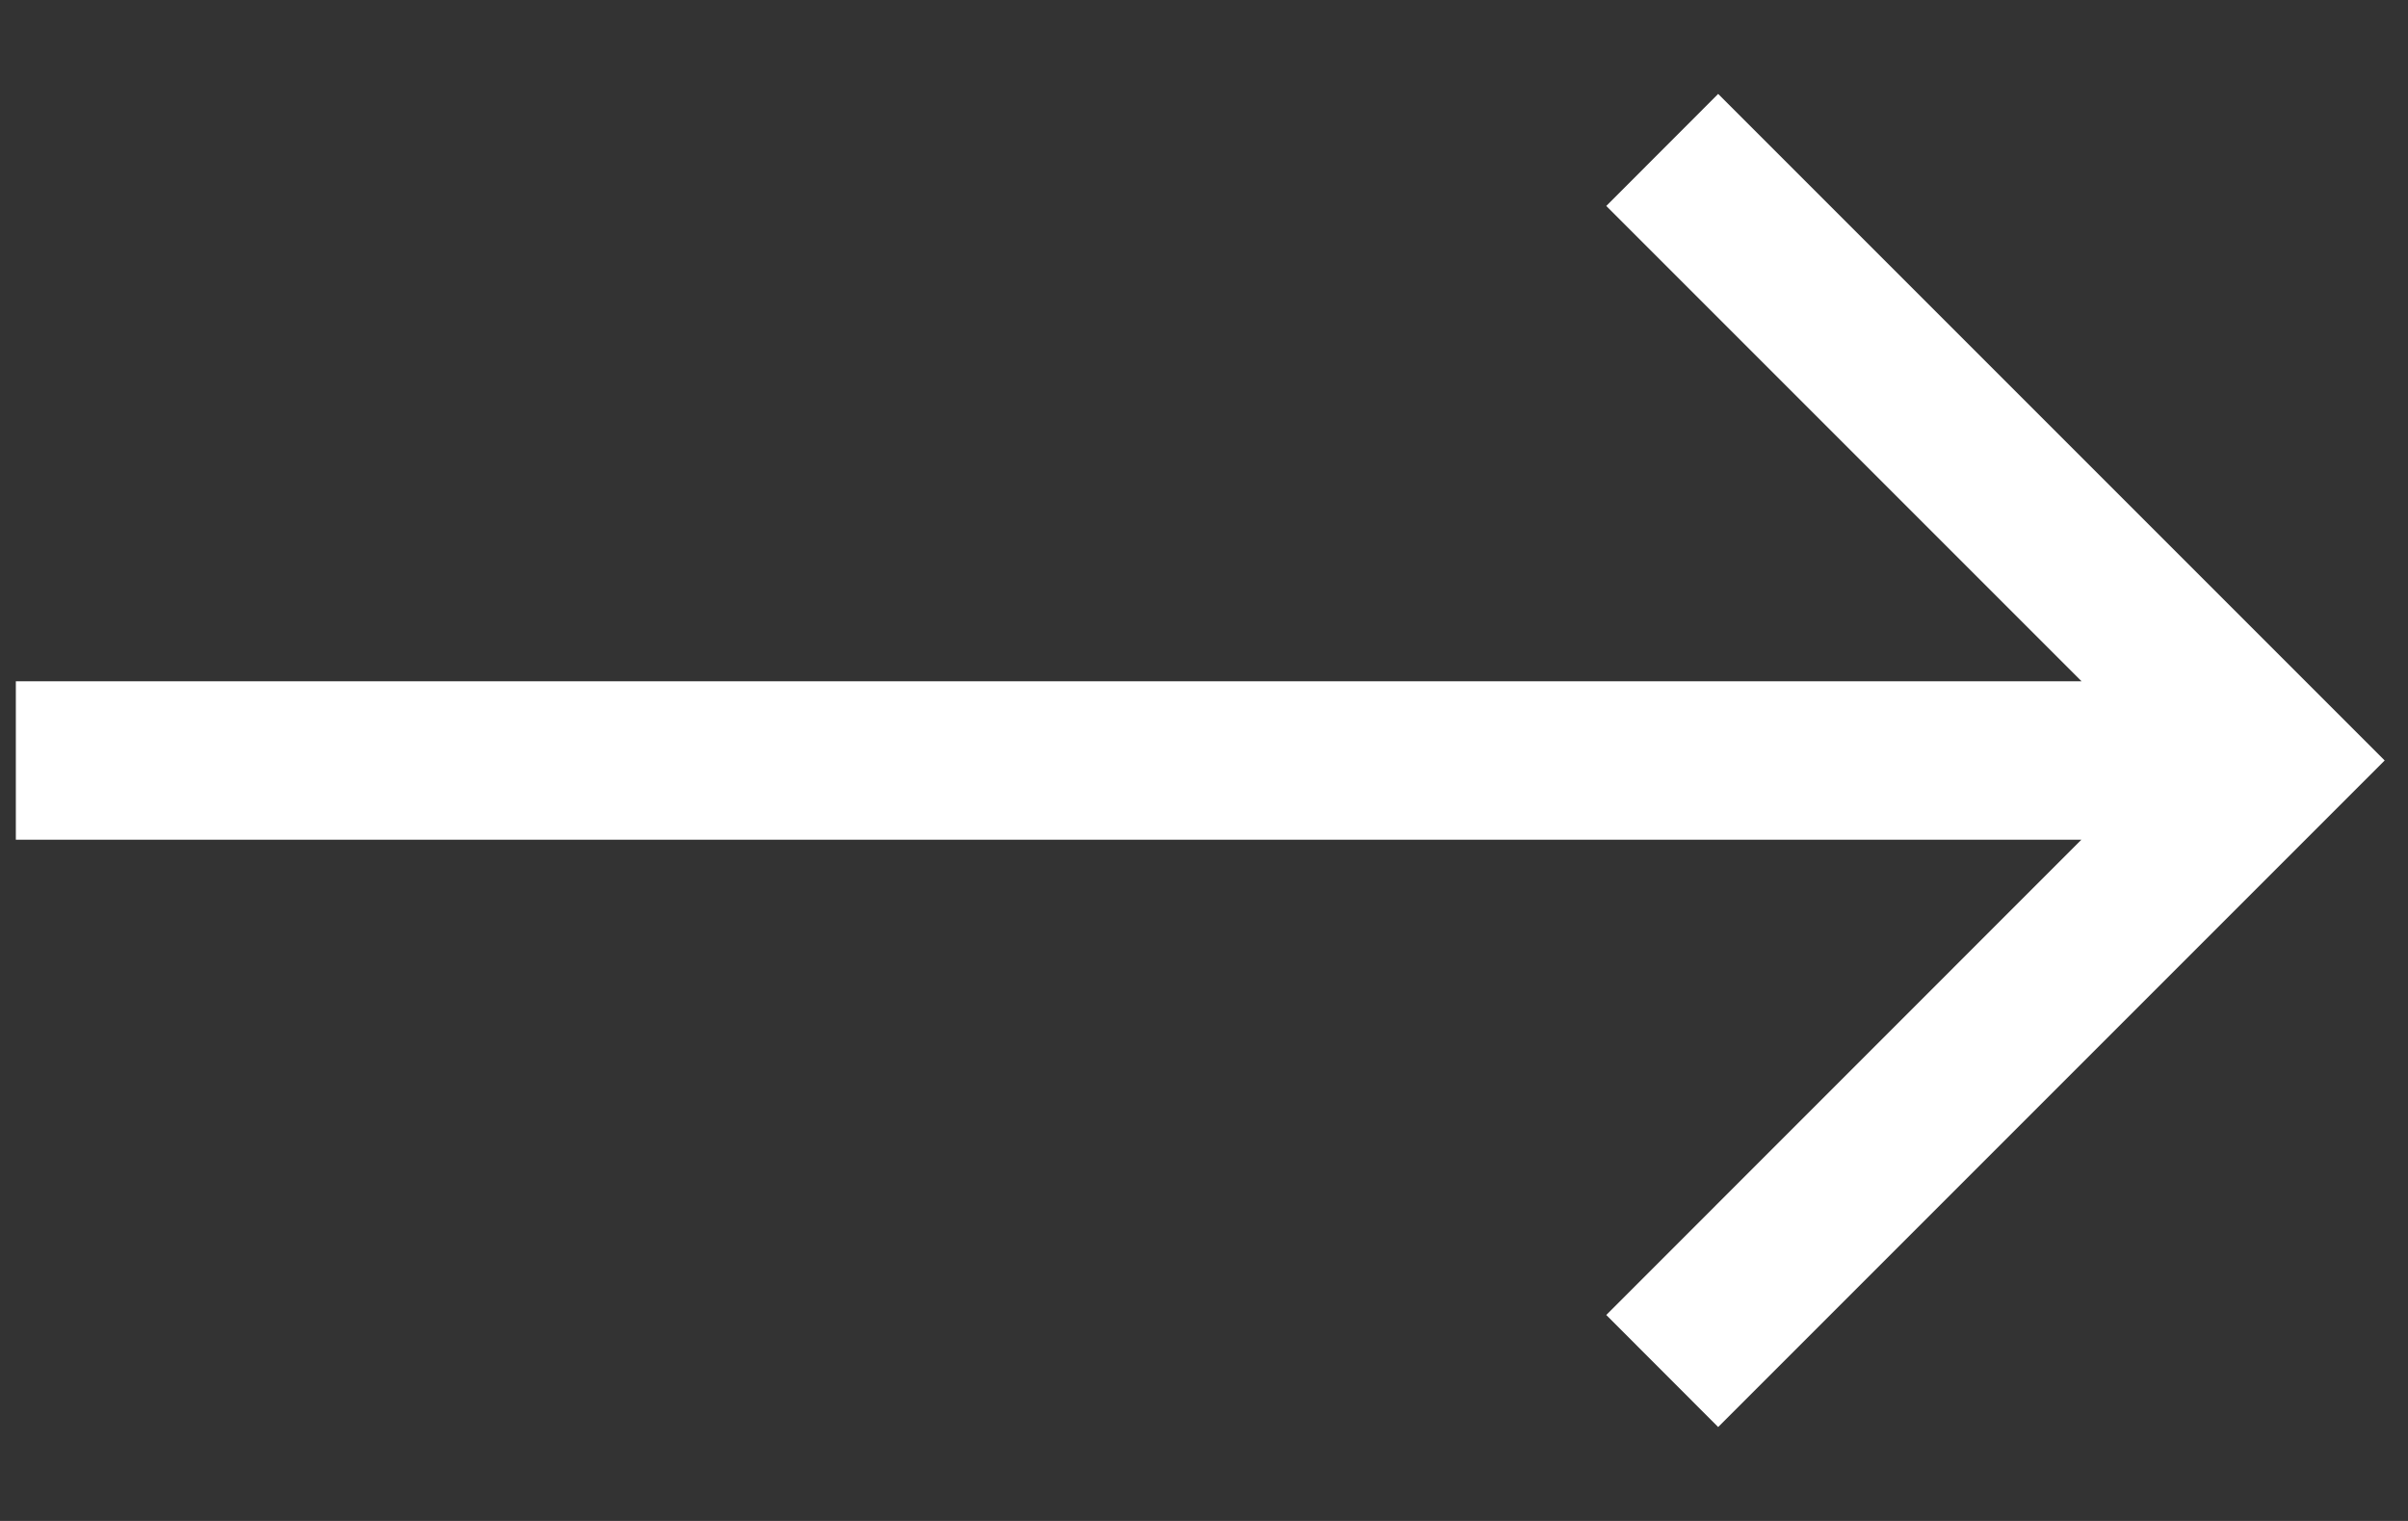 <svg width="19" height="12" viewBox="0 0 19 12" fill="none" xmlns="http://www.w3.org/2000/svg">
<rect x="0" y="0" width="19" height="12" fill="#333333" stroke="none"/>
<path d="M13.557 0.741L12.674 1.625L16.424 5.375H0.125V6.625H16.423L12.674 10.375L13.557 11.259L18.816 6L13.557 0.741Z" fill="#fff"/>
</svg>
